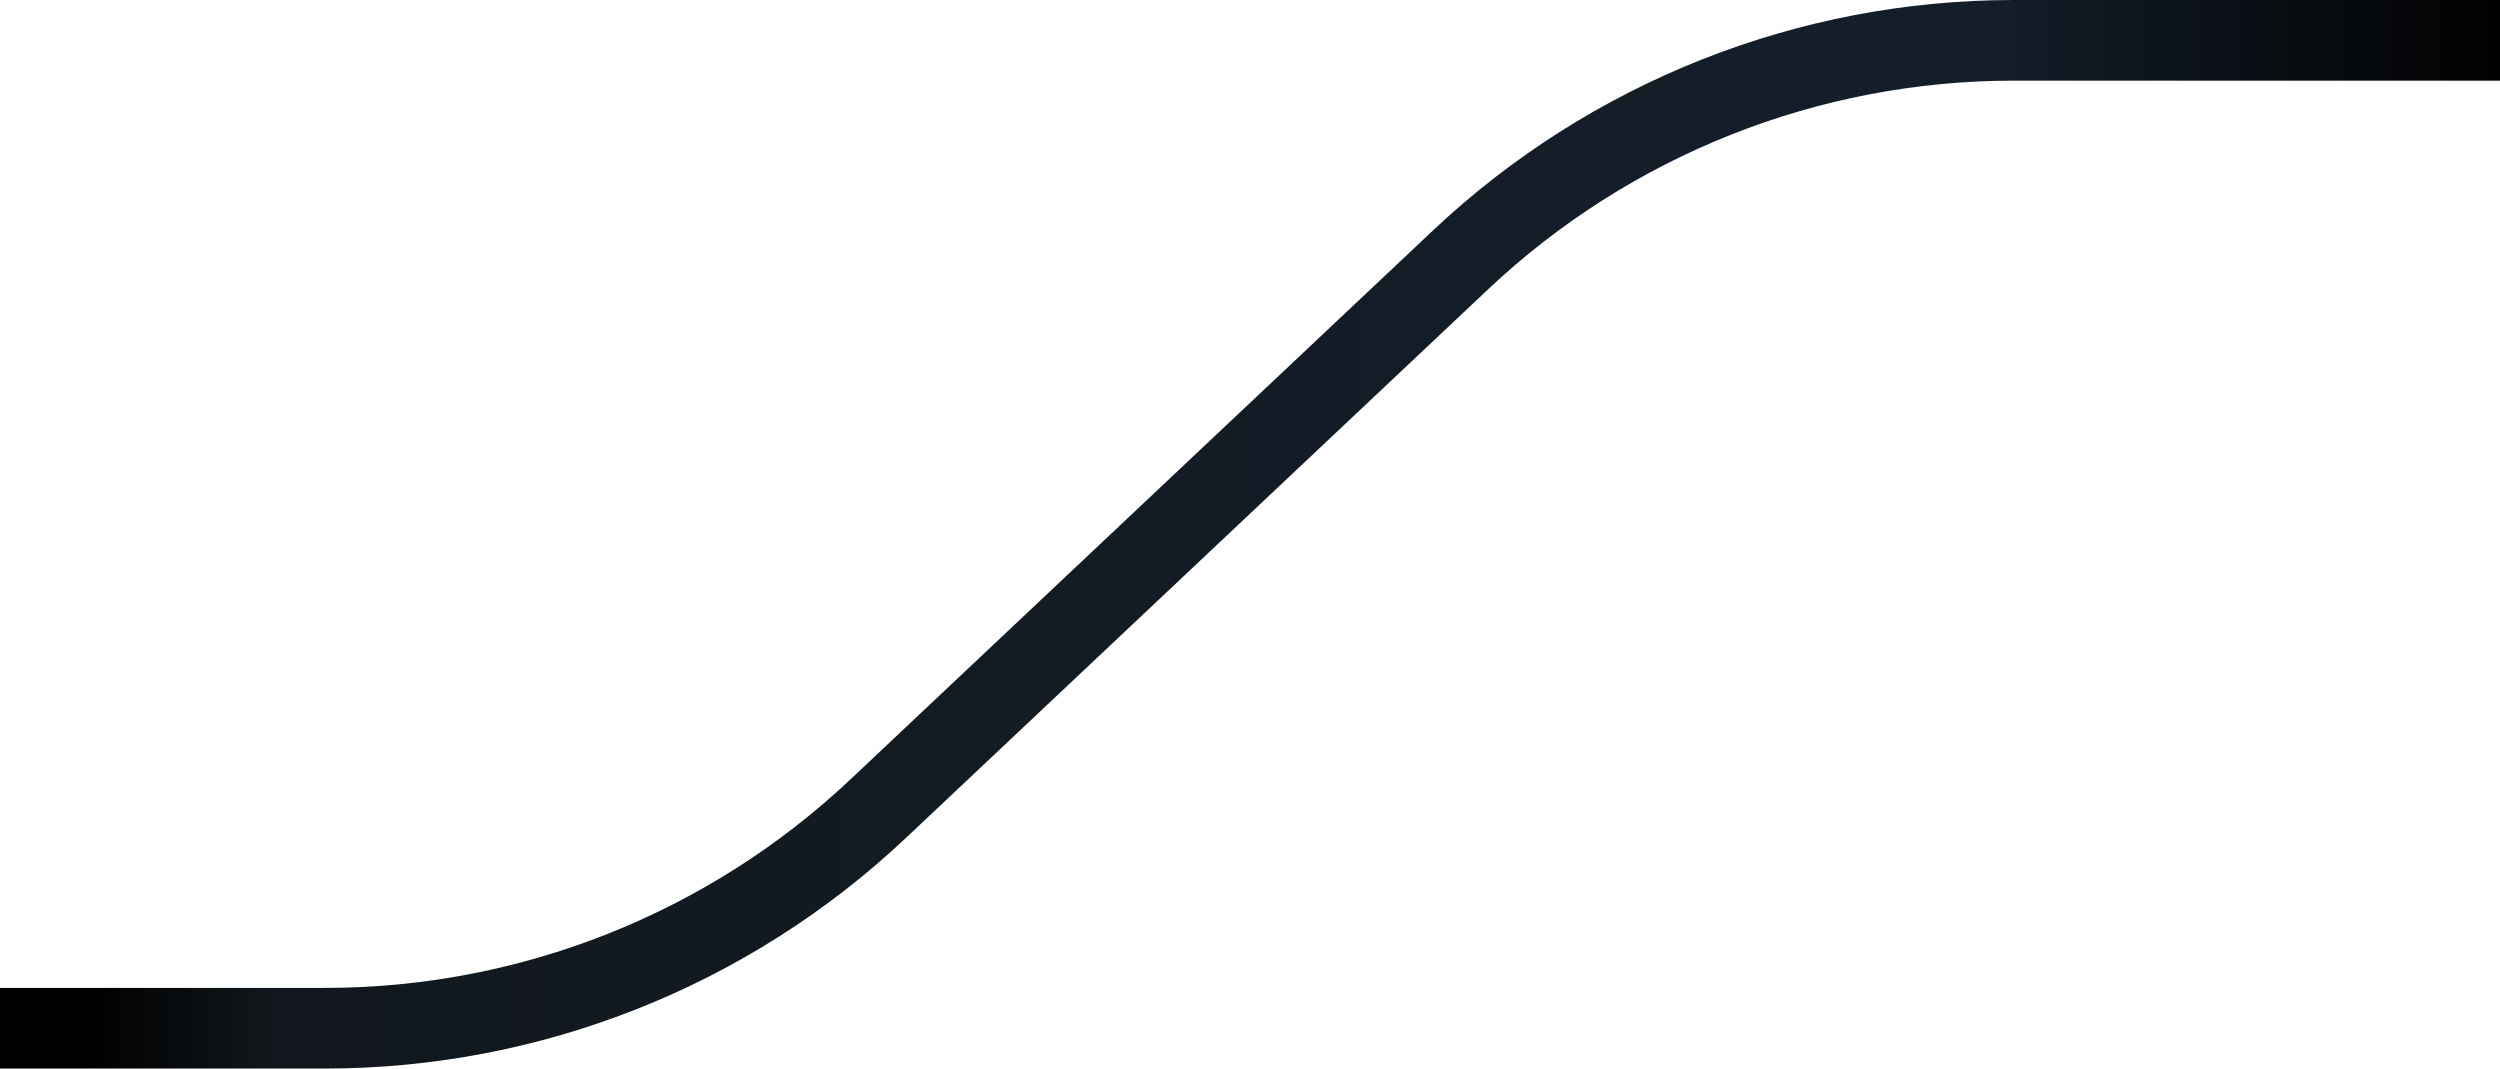 <svg width="124" height="53" viewBox="0 0 124 53" fill="none" xmlns="http://www.w3.org/2000/svg">
<path d="M2 51H16.123C26.321 51 36.133 47.105 43.555 40.112L72.445 12.888C79.867 5.895 89.679 2 99.877 2H122" stroke="url(#paint0_linear_222_5280)" stroke-width="4" stroke-linecap="square"/>
<defs>
<linearGradient id="paint0_linear_222_5280" x1="4.222" y1="2" x2="125.556" y2="2" gradientUnits="userSpaceOnUse">
<stop/>
<stop offset="0.077" stop-color="#11171C"/>
<stop offset="0.667" stop-color="#141E2A"/>
<stop offset="0.772" stop-color="#141E2A"/>
<stop offset="0.995"/>
</linearGradient>
</defs>
</svg>
